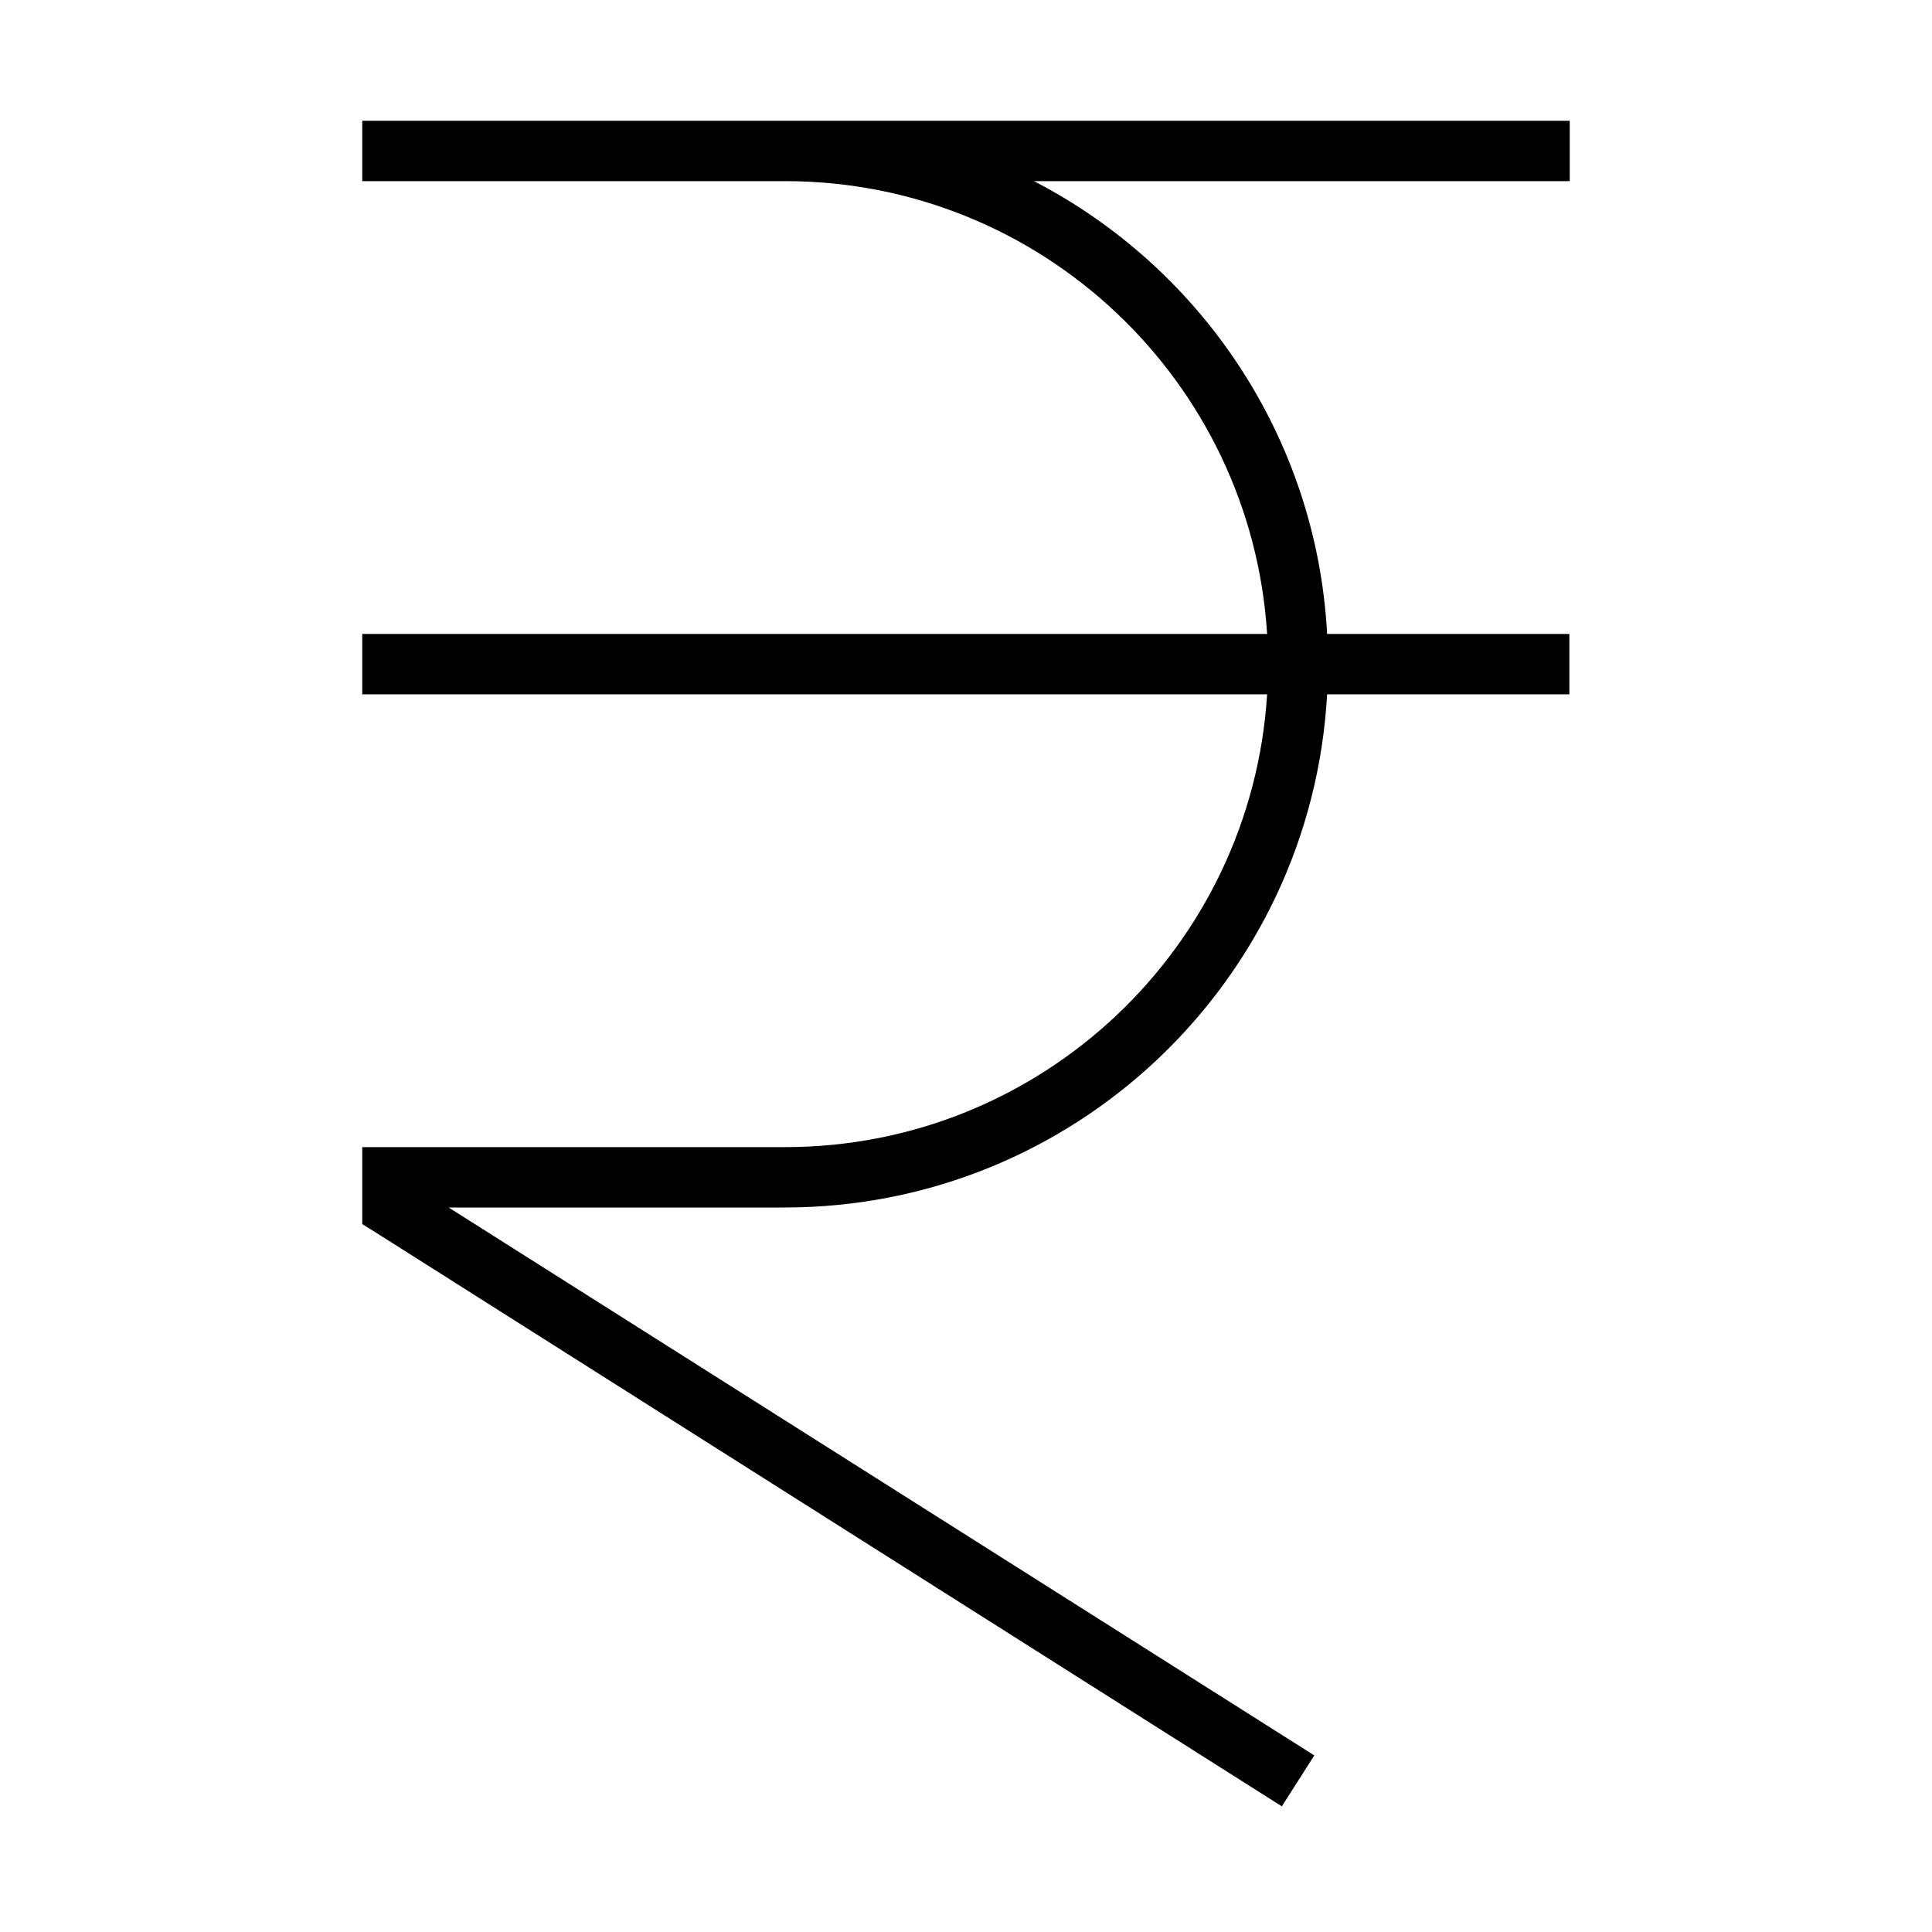 <svg xmlns="http://www.w3.org/2000/svg" width="24" height="24" viewBox="0 0 320 512"><path class="pr-icon-duotone-primary" d="M0 32l8 0 104 0s0 0 0 0l8 0 192 0 8 0 0 16-8 0L178 48c44.1 22.8 74.9 67.7 77.7 120l56.2 0 8 0 0 16-8 0-56 0-.2 0c-4.2 75.8-66.9 136-143.8 136l-89 0L252.3 465.2l-8.6 13.5-240-152L0 324.4 0 320l0-8 0-8 8 0 104 0c68 0 123.6-53 127.8-120L8 184l-8 0 0-16 8 0 231.8 0C235.6 101 180 48 112 48c0 0 0 0 0 0L8 48 0 48 0 32z"/></svg>